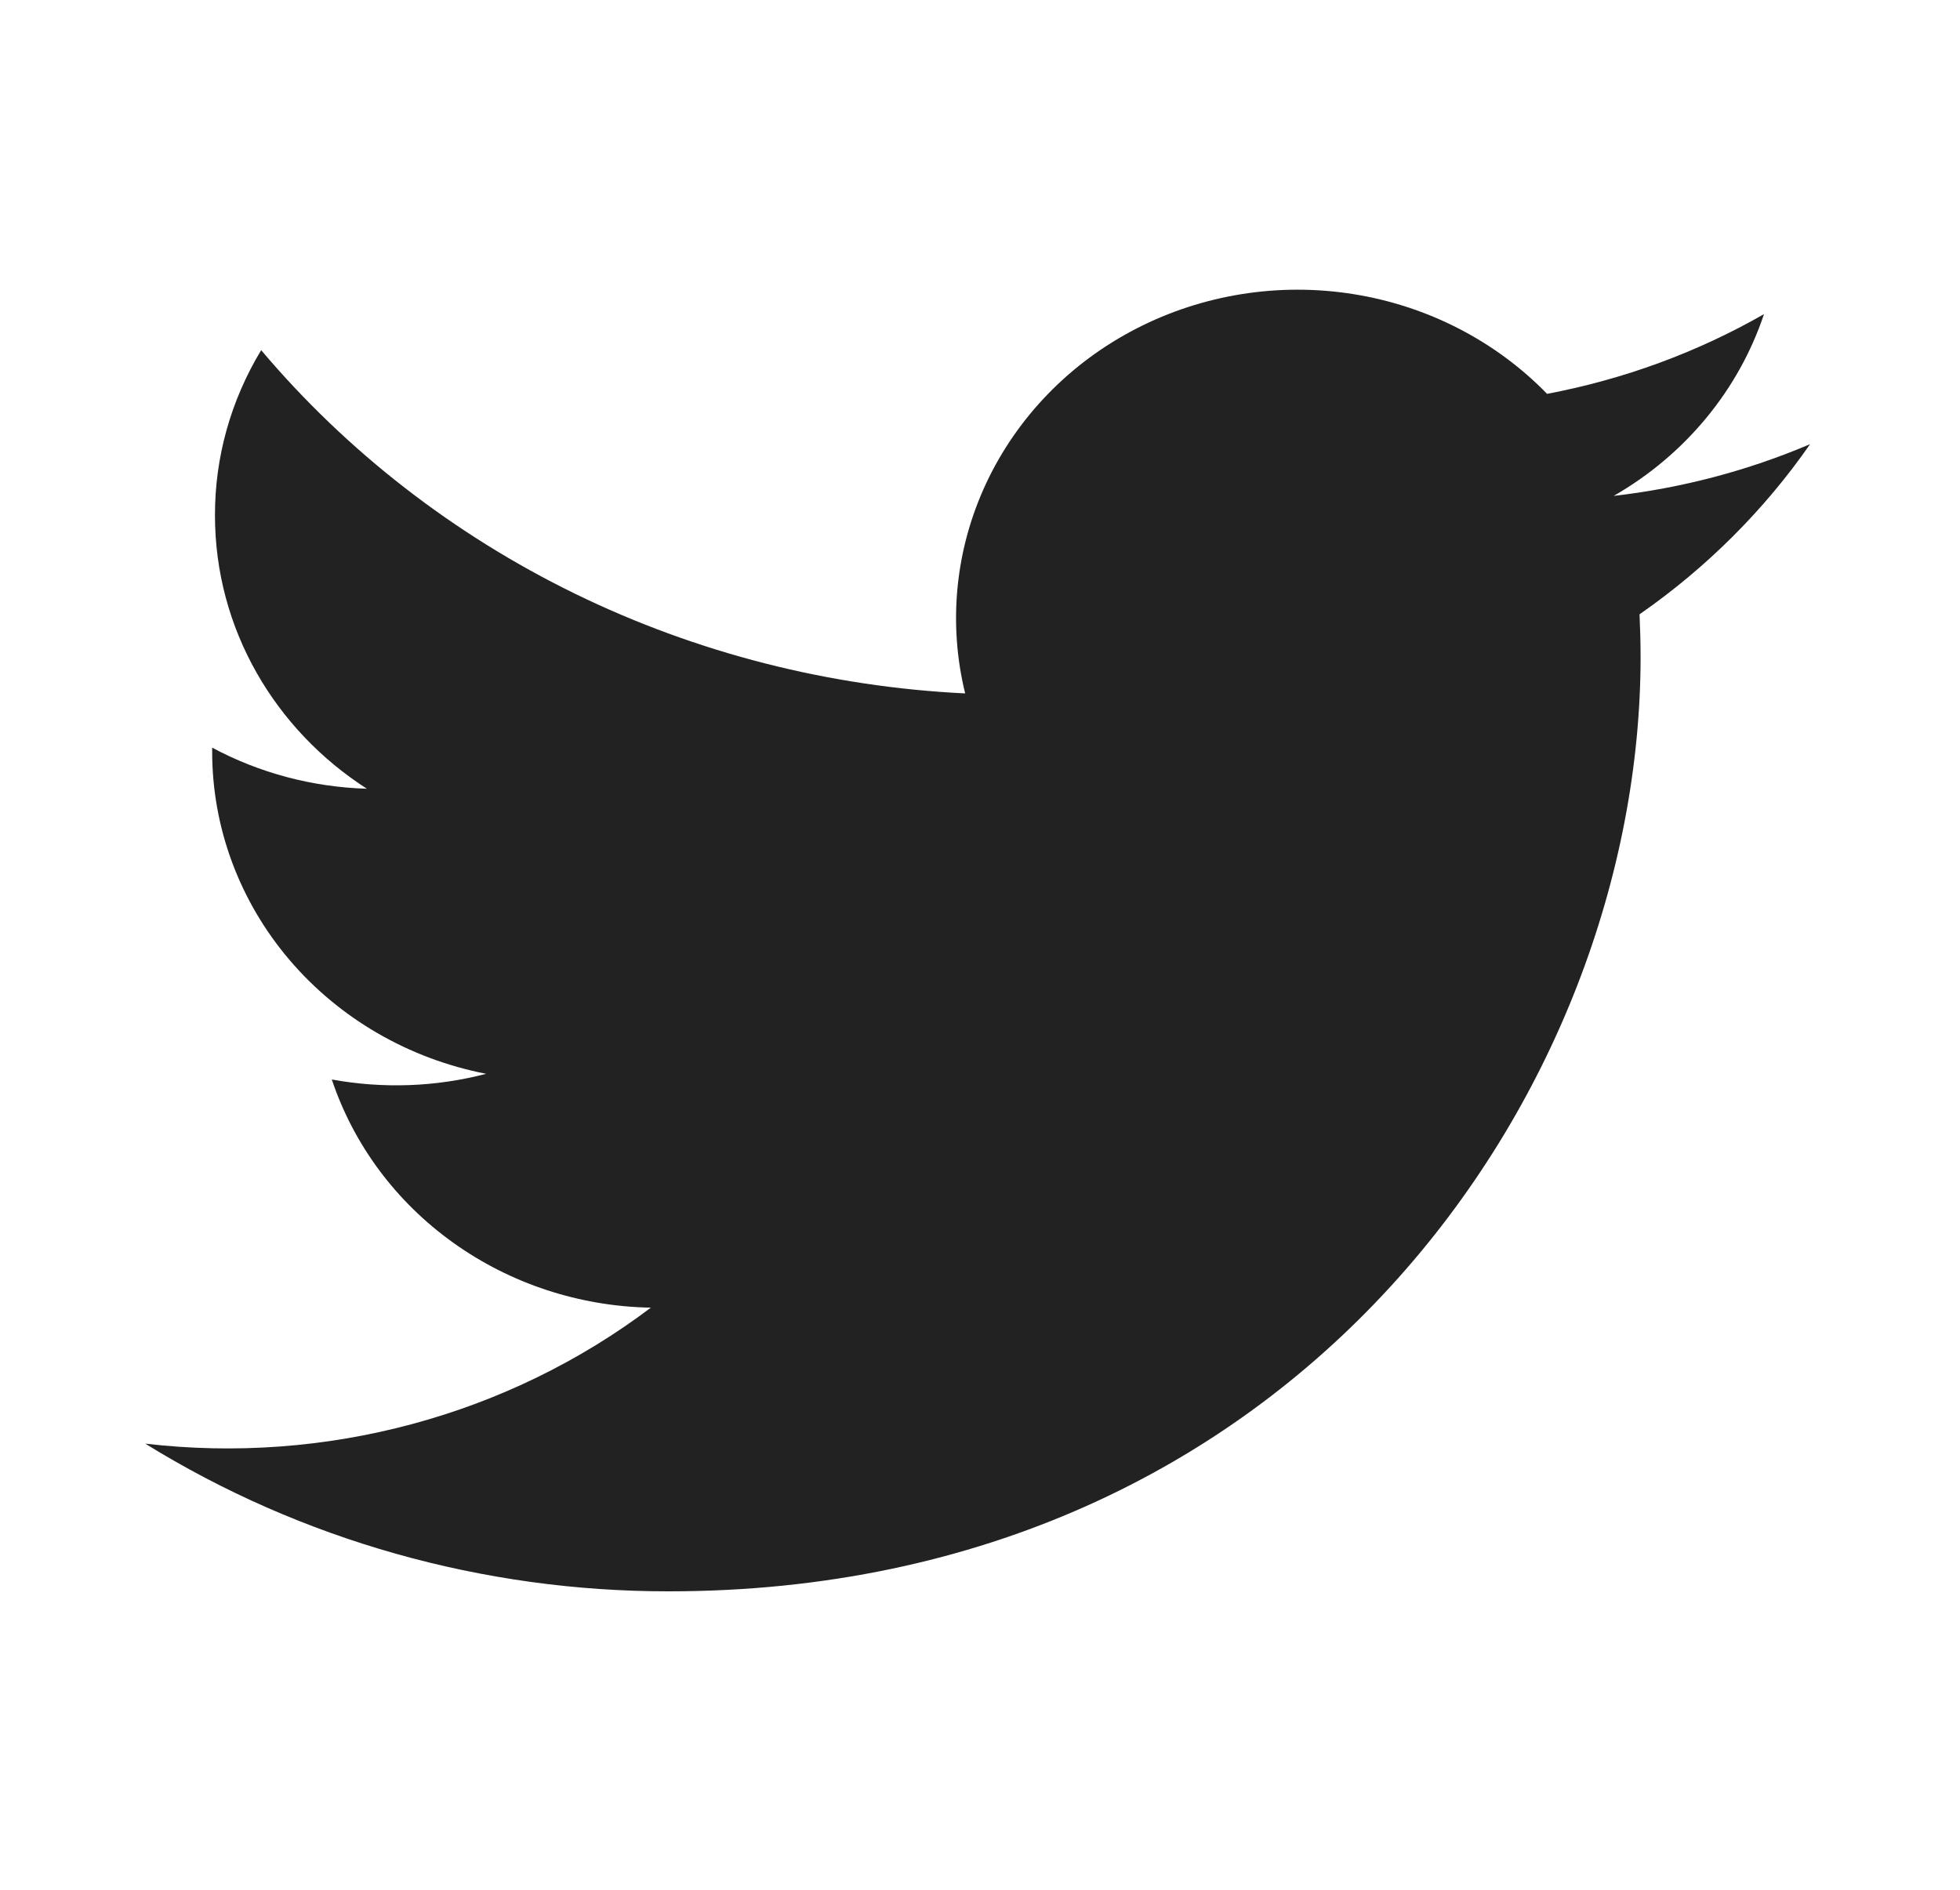 <svg width="28" height="27" viewBox="0 0 28 27" fill="none" xmlns="http://www.w3.org/2000/svg">
<g id="twitter-fill 1" clip-path="url(#clip0_1_1979)">
<path id="Vector" d="M25.856 6.347C24.965 6.726 24.02 6.974 23.053 7.085C24.073 6.499 24.836 5.576 25.2 4.488C24.243 5.036 23.195 5.42 22.101 5.627C21.367 4.872 20.394 4.371 19.333 4.202C18.272 4.033 17.183 4.206 16.235 4.694C15.286 5.182 14.533 5.958 14.09 6.901C13.648 7.843 13.541 8.9 13.788 9.907C11.848 9.813 9.95 9.329 8.217 8.484C6.485 7.639 4.956 6.453 3.731 5.003C3.297 5.72 3.069 6.534 3.071 7.363C3.071 8.99 3.932 10.428 5.241 11.269C4.466 11.246 3.708 11.045 3.031 10.682V10.741C3.031 11.824 3.421 12.874 4.134 13.713C4.848 14.552 5.841 15.127 6.945 15.342C6.226 15.53 5.472 15.557 4.74 15.423C5.052 16.356 5.658 17.172 6.476 17.756C7.293 18.341 8.28 18.665 9.298 18.683C8.286 19.447 7.127 20.013 5.888 20.346C4.649 20.68 3.353 20.775 2.075 20.626C4.306 22.006 6.902 22.738 9.554 22.736C18.529 22.736 23.437 15.585 23.437 9.383C23.437 9.181 23.431 8.977 23.422 8.777C24.377 8.113 25.202 7.29 25.857 6.348L25.856 6.347Z" fill="#222222"/>
</g>
<defs>
<clipPath id="clip0_1_1979">
<rect width="28" height="26.93" fill="white"/>
</clipPath>
</defs>
</svg>
